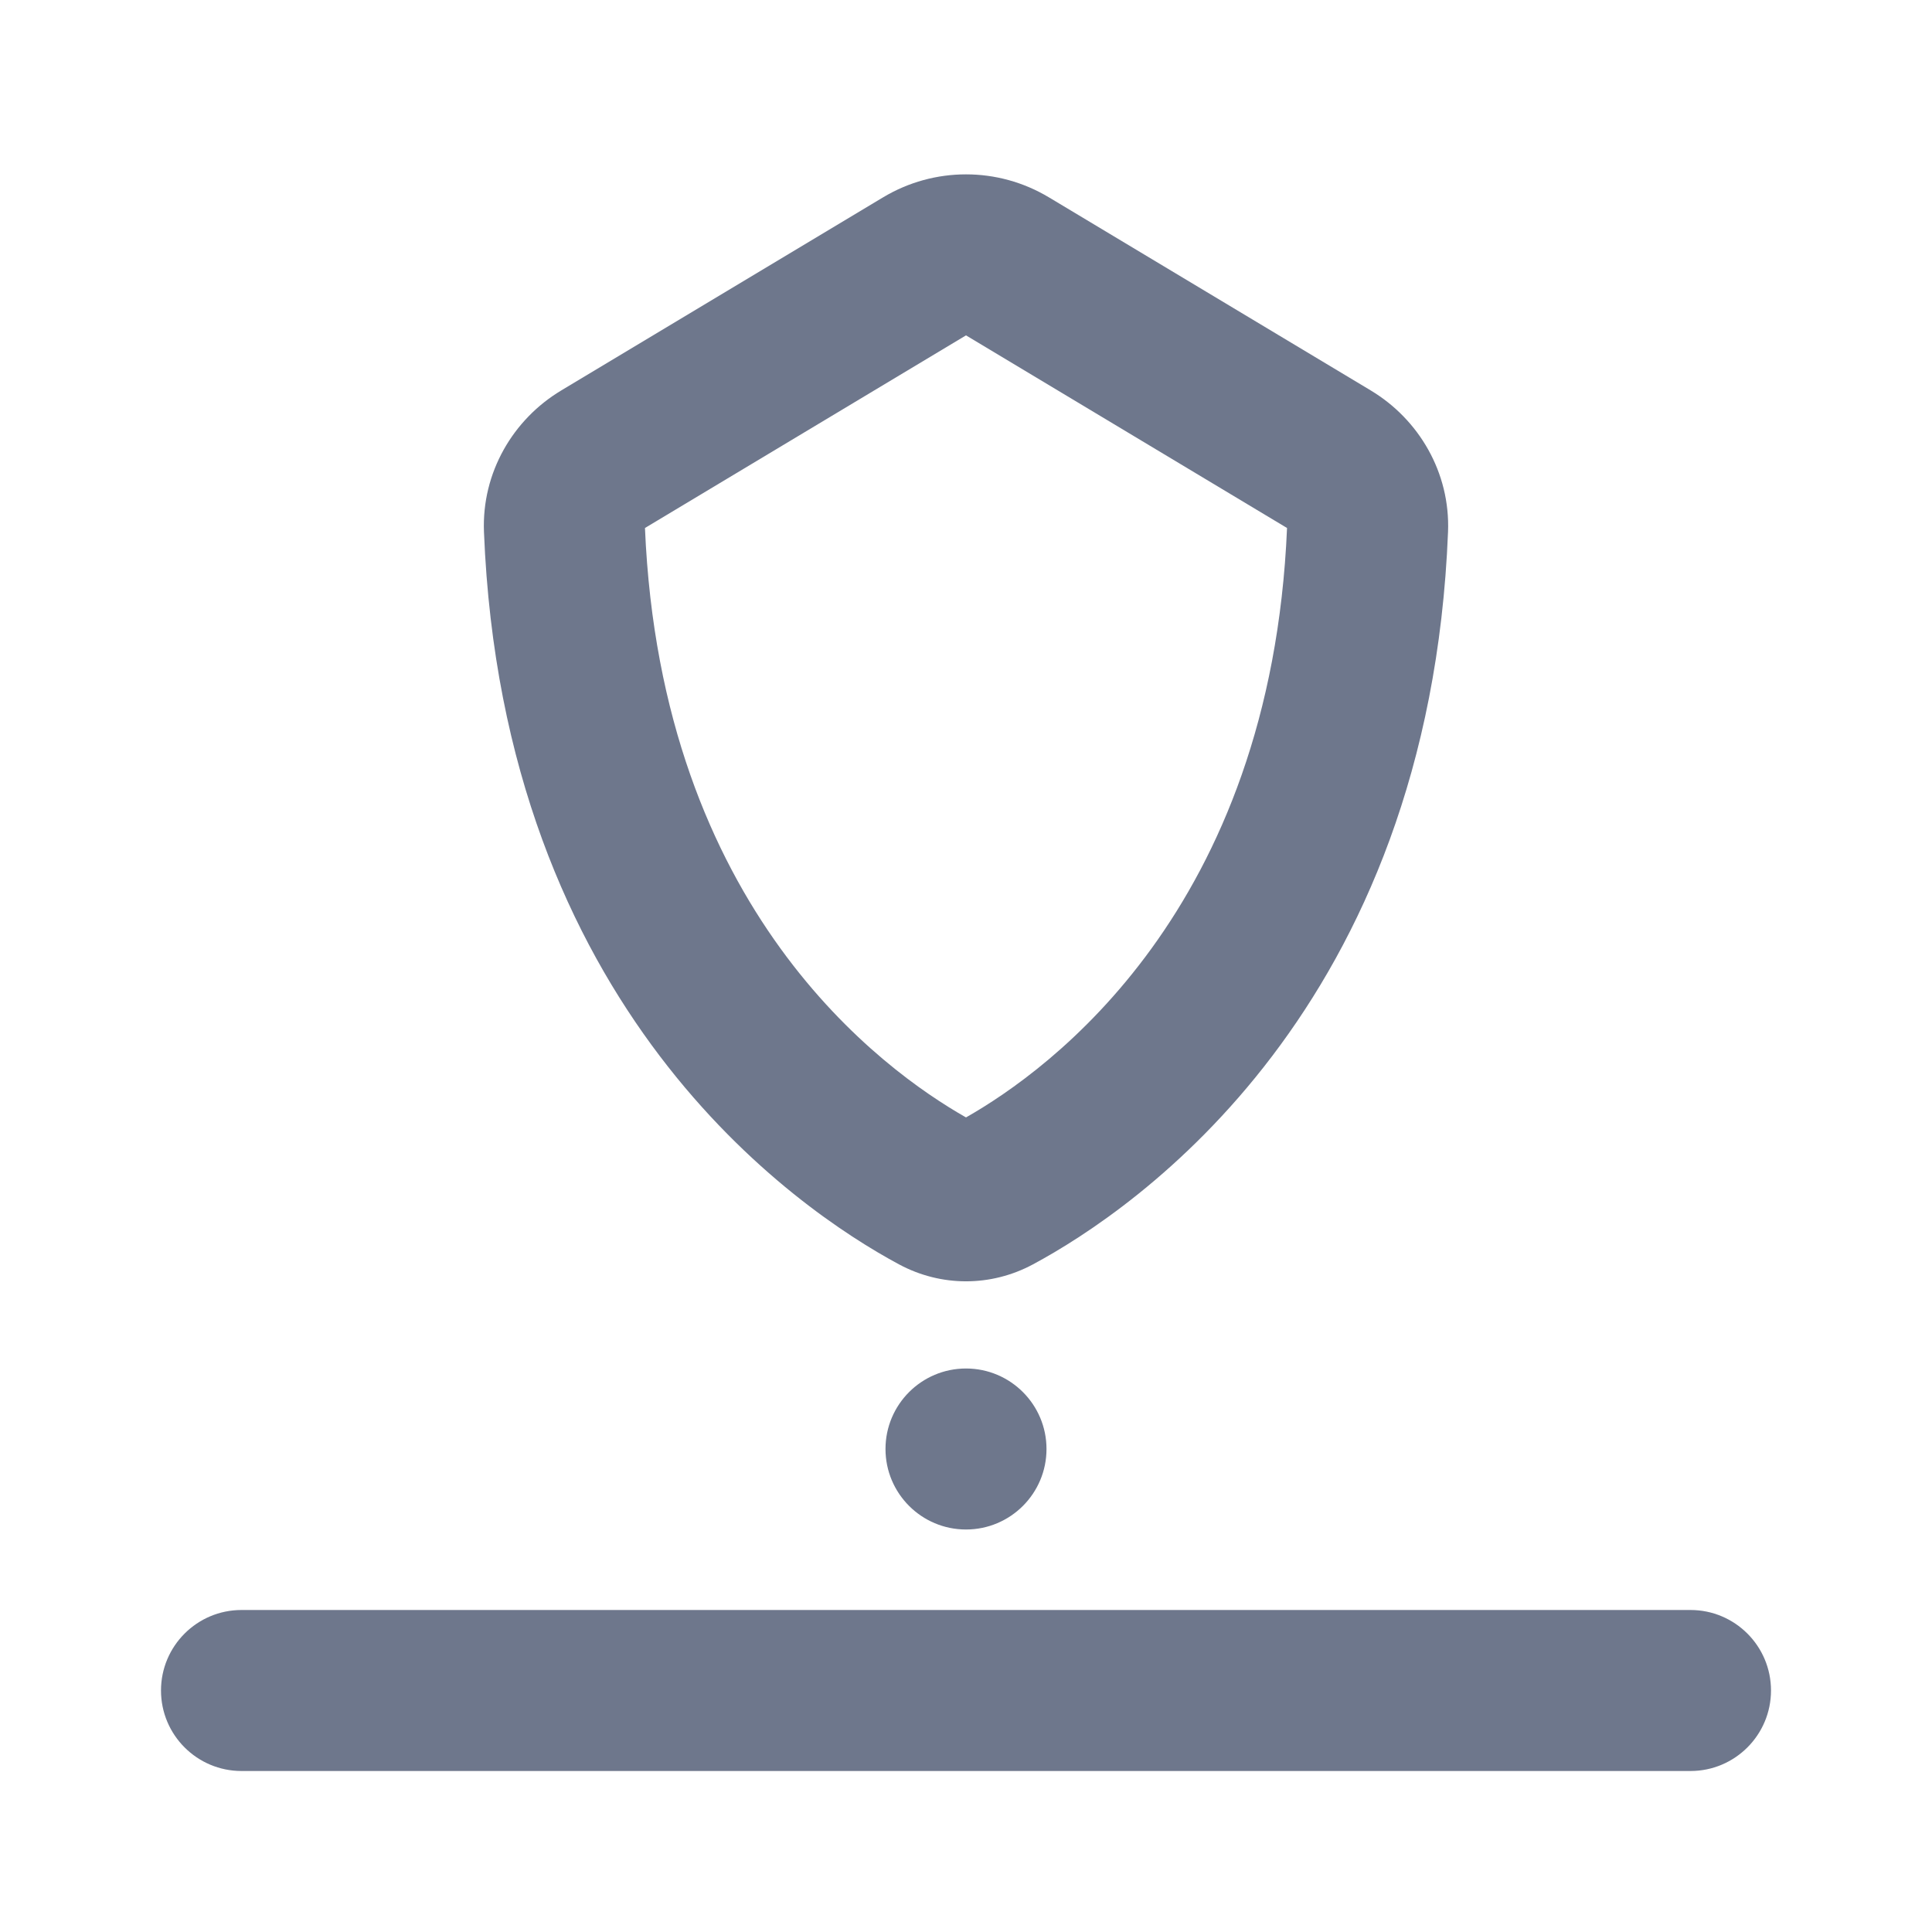 <svg width="24" height="24" viewBox="0 0 24 24" fill="none" xmlns="http://www.w3.org/2000/svg">
<path fill-rule="evenodd" clip-rule="evenodd" d="M13.029 2.451C12.396 2.071 11.604 2.071 10.971 2.451L6.971 4.851C6.374 5.209 5.983 5.87 6.012 6.607C6.248 12.528 9.88 15.015 11.169 15.707C11.691 15.987 12.309 15.987 12.831 15.707C14.12 15.015 17.752 12.528 17.988 6.607C18.017 5.87 17.625 5.209 17.029 4.851L13.029 2.451ZM12 13.881C10.968 13.295 8.213 11.307 8.012 6.559L12 4.166L15.988 6.559C15.787 11.307 13.032 13.295 12 13.881ZM13 18C13 18.552 12.552 19 12 19C11.448 19 11 18.552 11 18C11 17.448 11.448 17 12 17C12.552 17 13 17.448 13 18ZM2 21C2 20.448 2.448 20 3 20H21C21.552 20 22 20.448 22 21C22 21.552 21.552 22 21 22H3C2.448 22 2 21.552 2 21Z" fill="#6E778C"/>
</svg>
